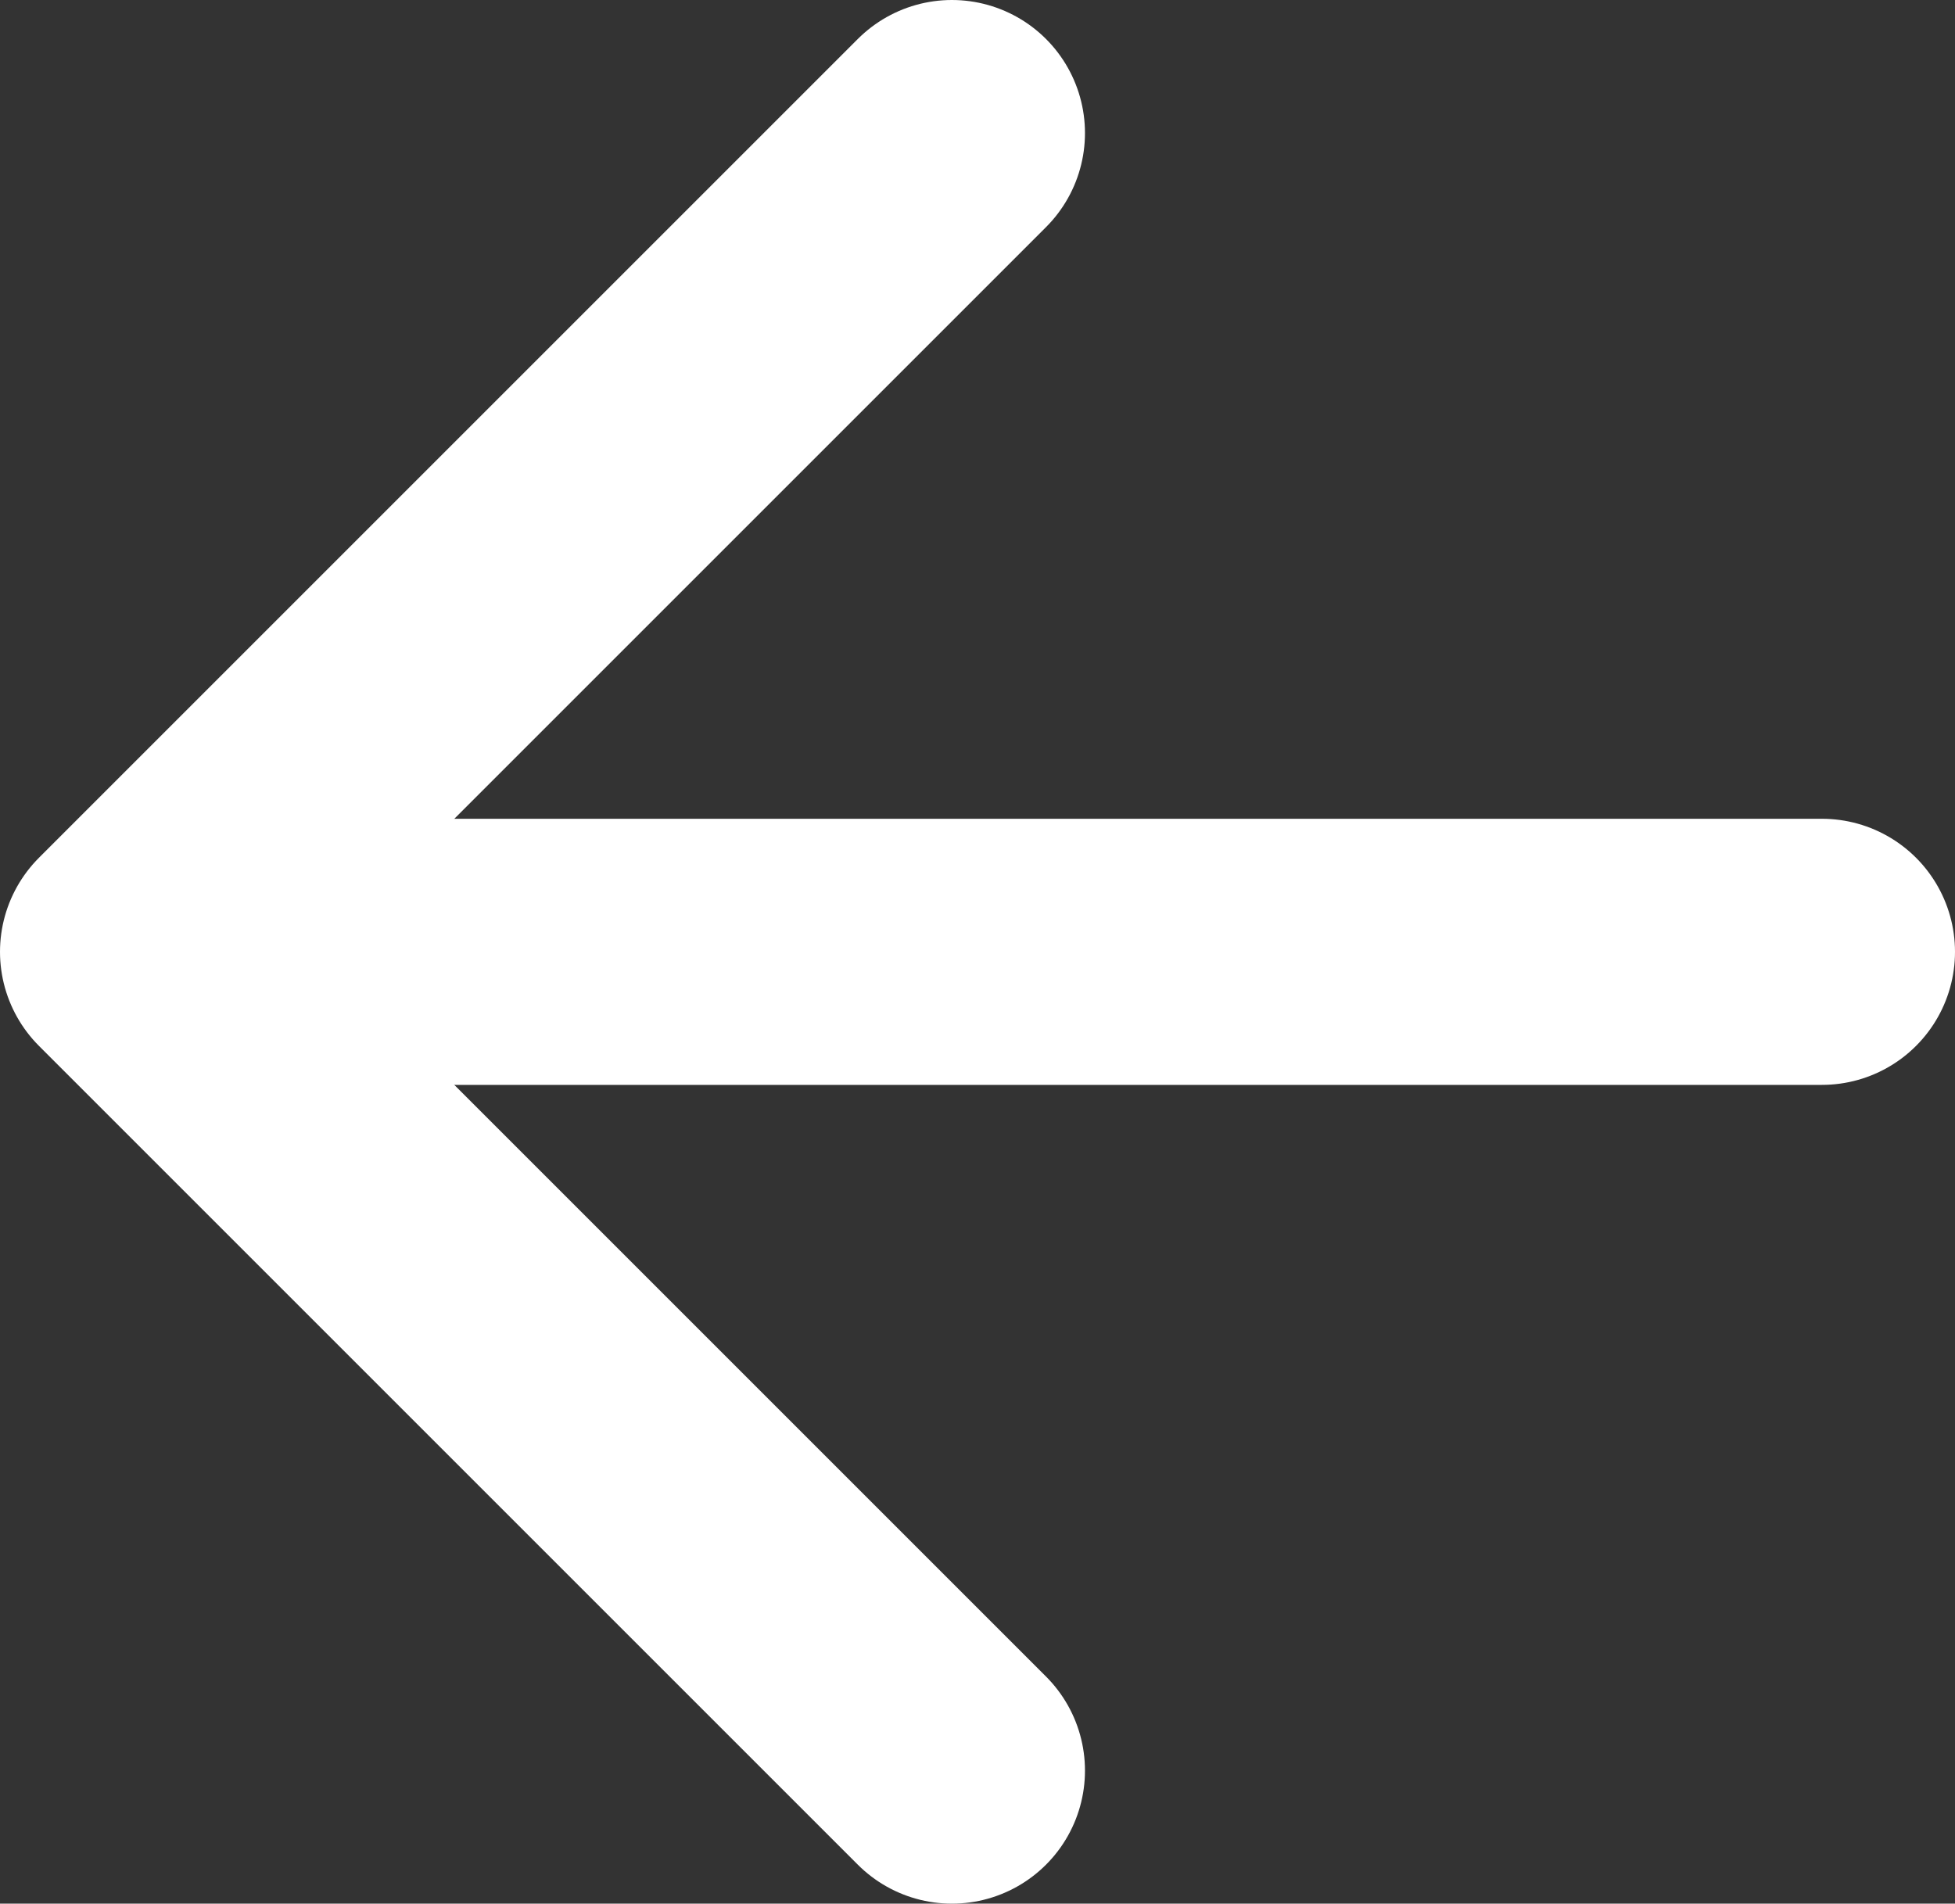 <?xml version="1.0" encoding="UTF-8"?>
<svg id="Layer_1" data-name="Layer 1" xmlns="http://www.w3.org/2000/svg" viewBox="0 0 95.5 93">
  <rect x="0" y="0" width="95.5" height="93" fill="#333333" stroke="none"/>
  <defs>
    <style>
      .cls-1 {
        fill-rule: evenodd;
        stroke-linejoin: round;
      }

      .cls-1, .cls-2 {
        fill: none;
        stroke: #fff;
        stroke-linecap: round;
        stroke-width: 13px;
      }

      .cls-2 {
        stroke-miterlimit: 10;
      }
    </style>
  </defs>
  <line class="cls-2" x1="89" y1="46.5" x2="8" y2="46.5"/>
  <polyline class="cls-1" points="46.5 86.5 6.5 46.5 46.5 6.5"/>
</svg>
